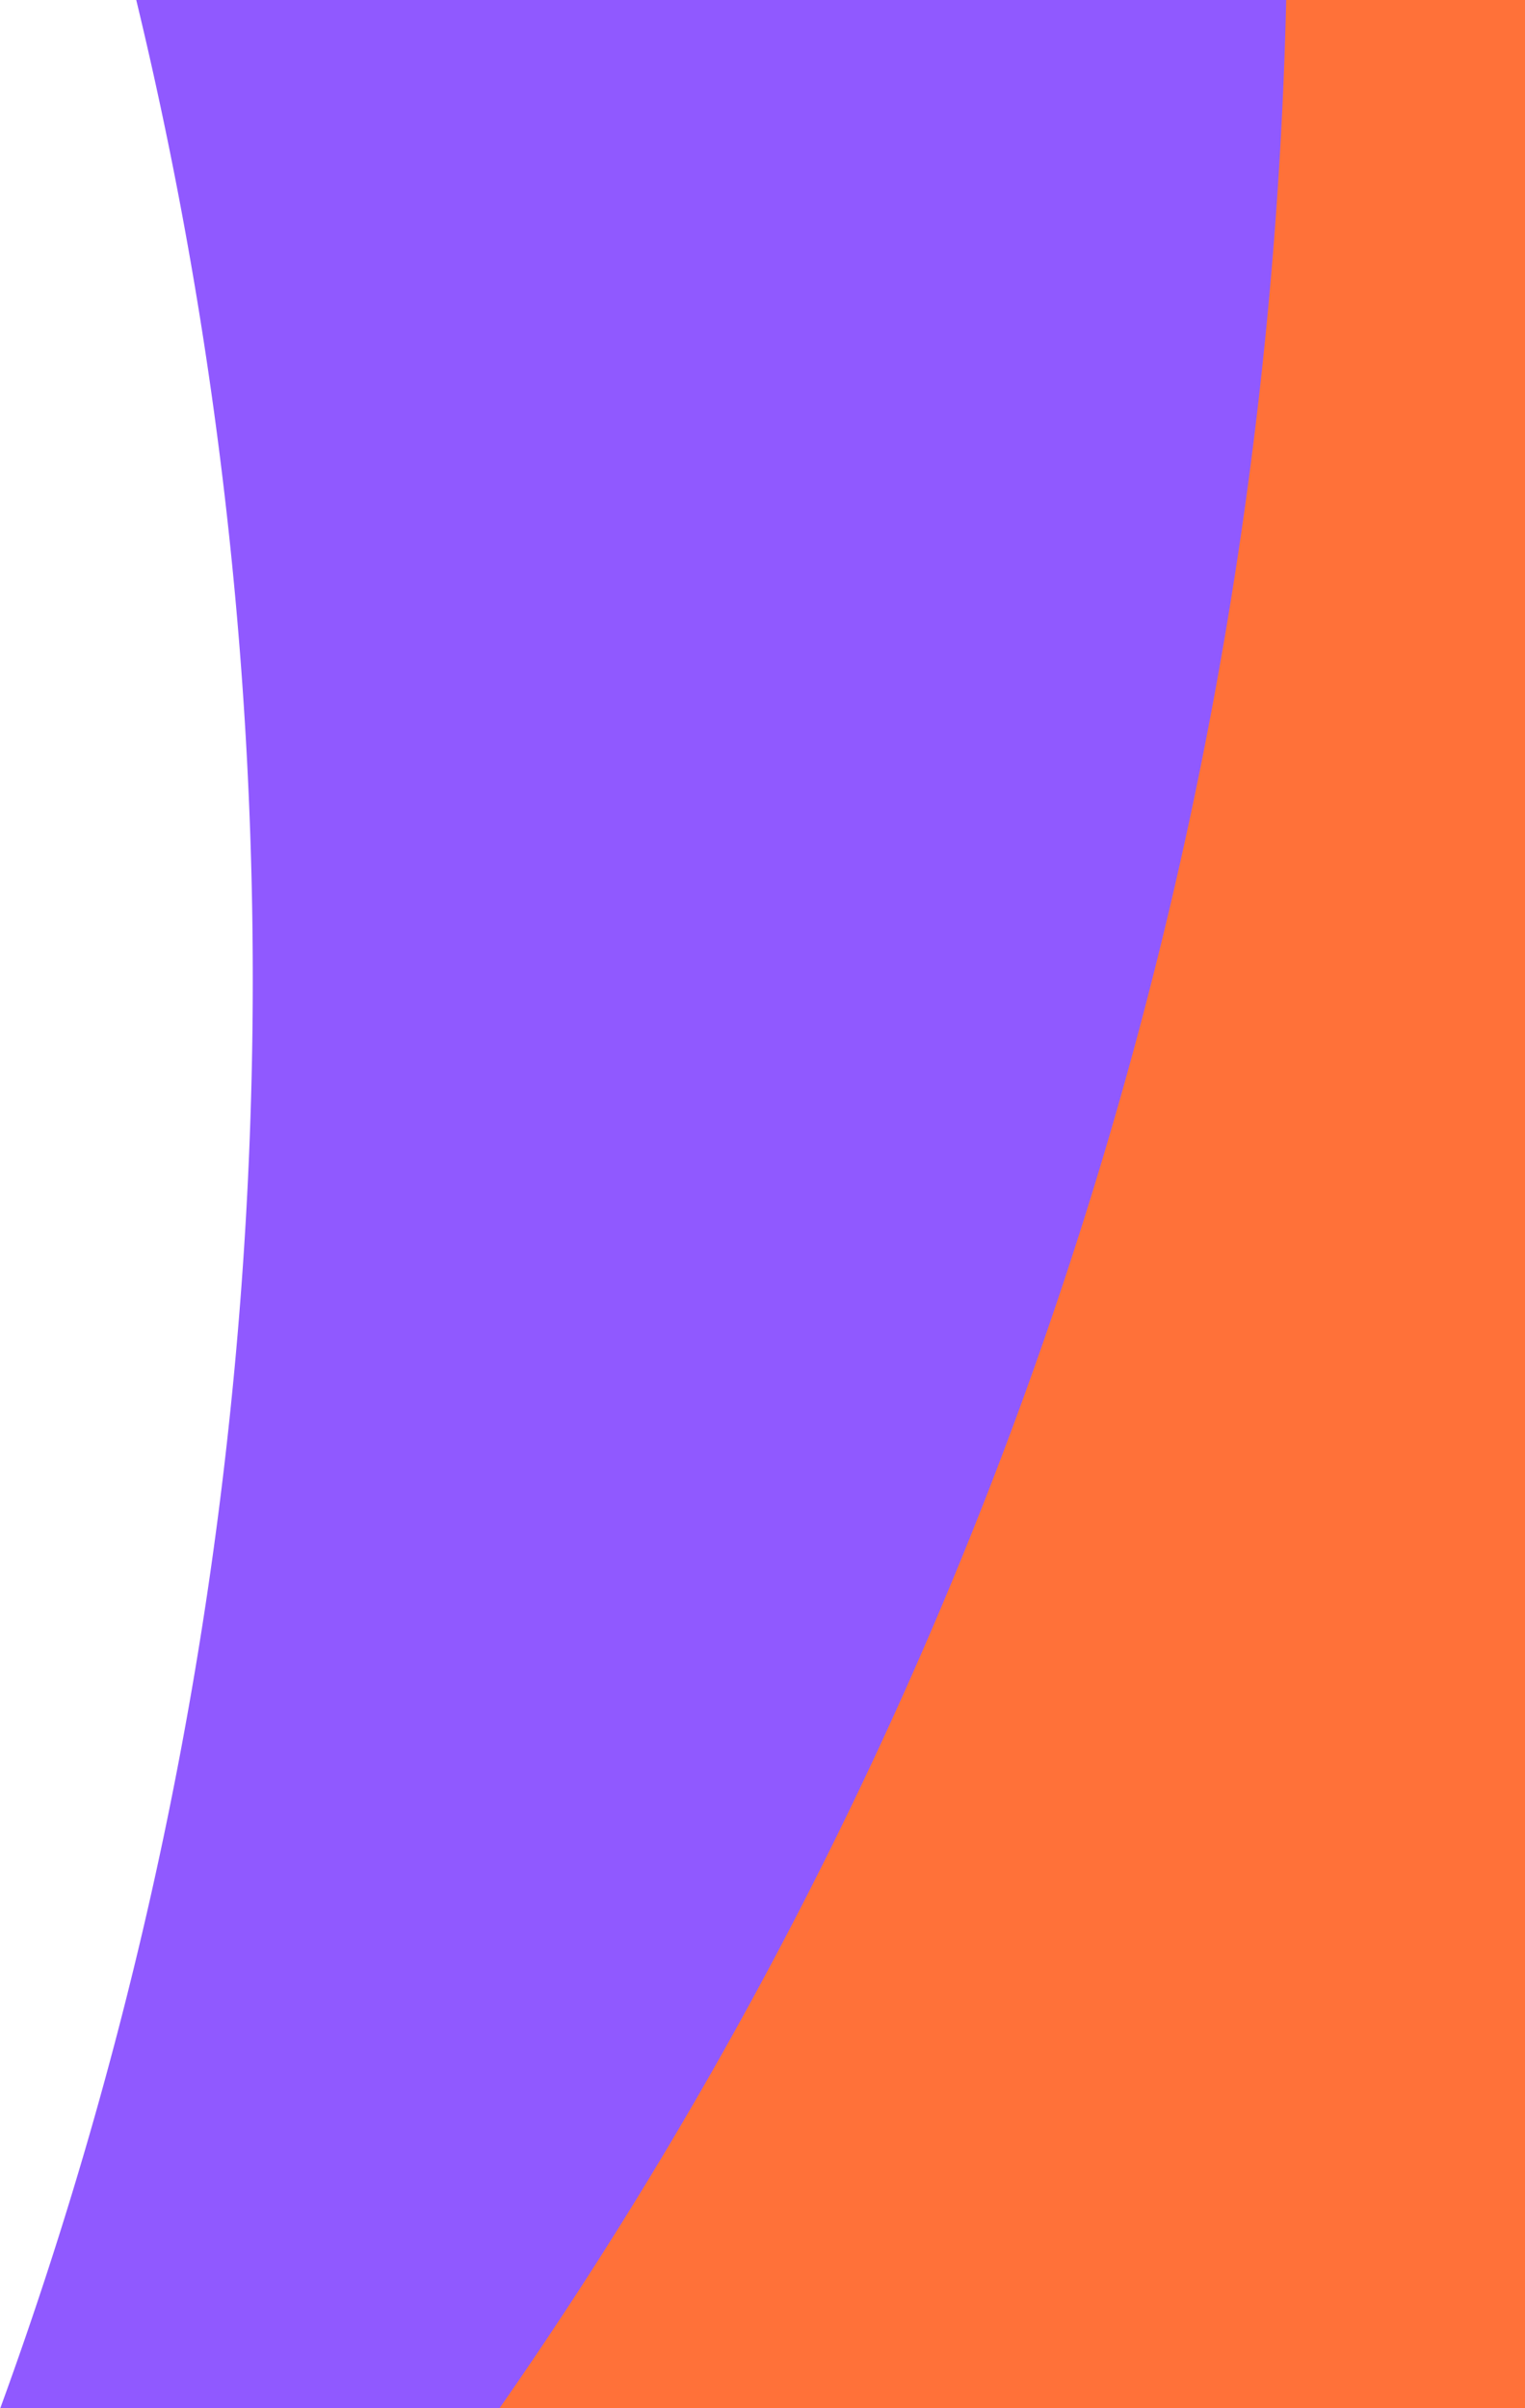 <svg id="a66c7556-93fa-4db5-9788-d70a8b759429" data-name="Layer 1" xmlns="http://www.w3.org/2000/svg" viewBox="0 0 157.03 248"><title>promo-bg-ecosystem</title><path d="M748,248V0H723.34a452.45,452.45,0,0,1-81,248Z" transform="translate(-590.97)" fill="#ff7139"/><path d="M591,248h51.41a452.45,452.45,0,0,0,81-248H605A429.62,429.62,0,0,1,591,248Z" transform="translate(-590.97)" fill="#9059ff"/></svg>